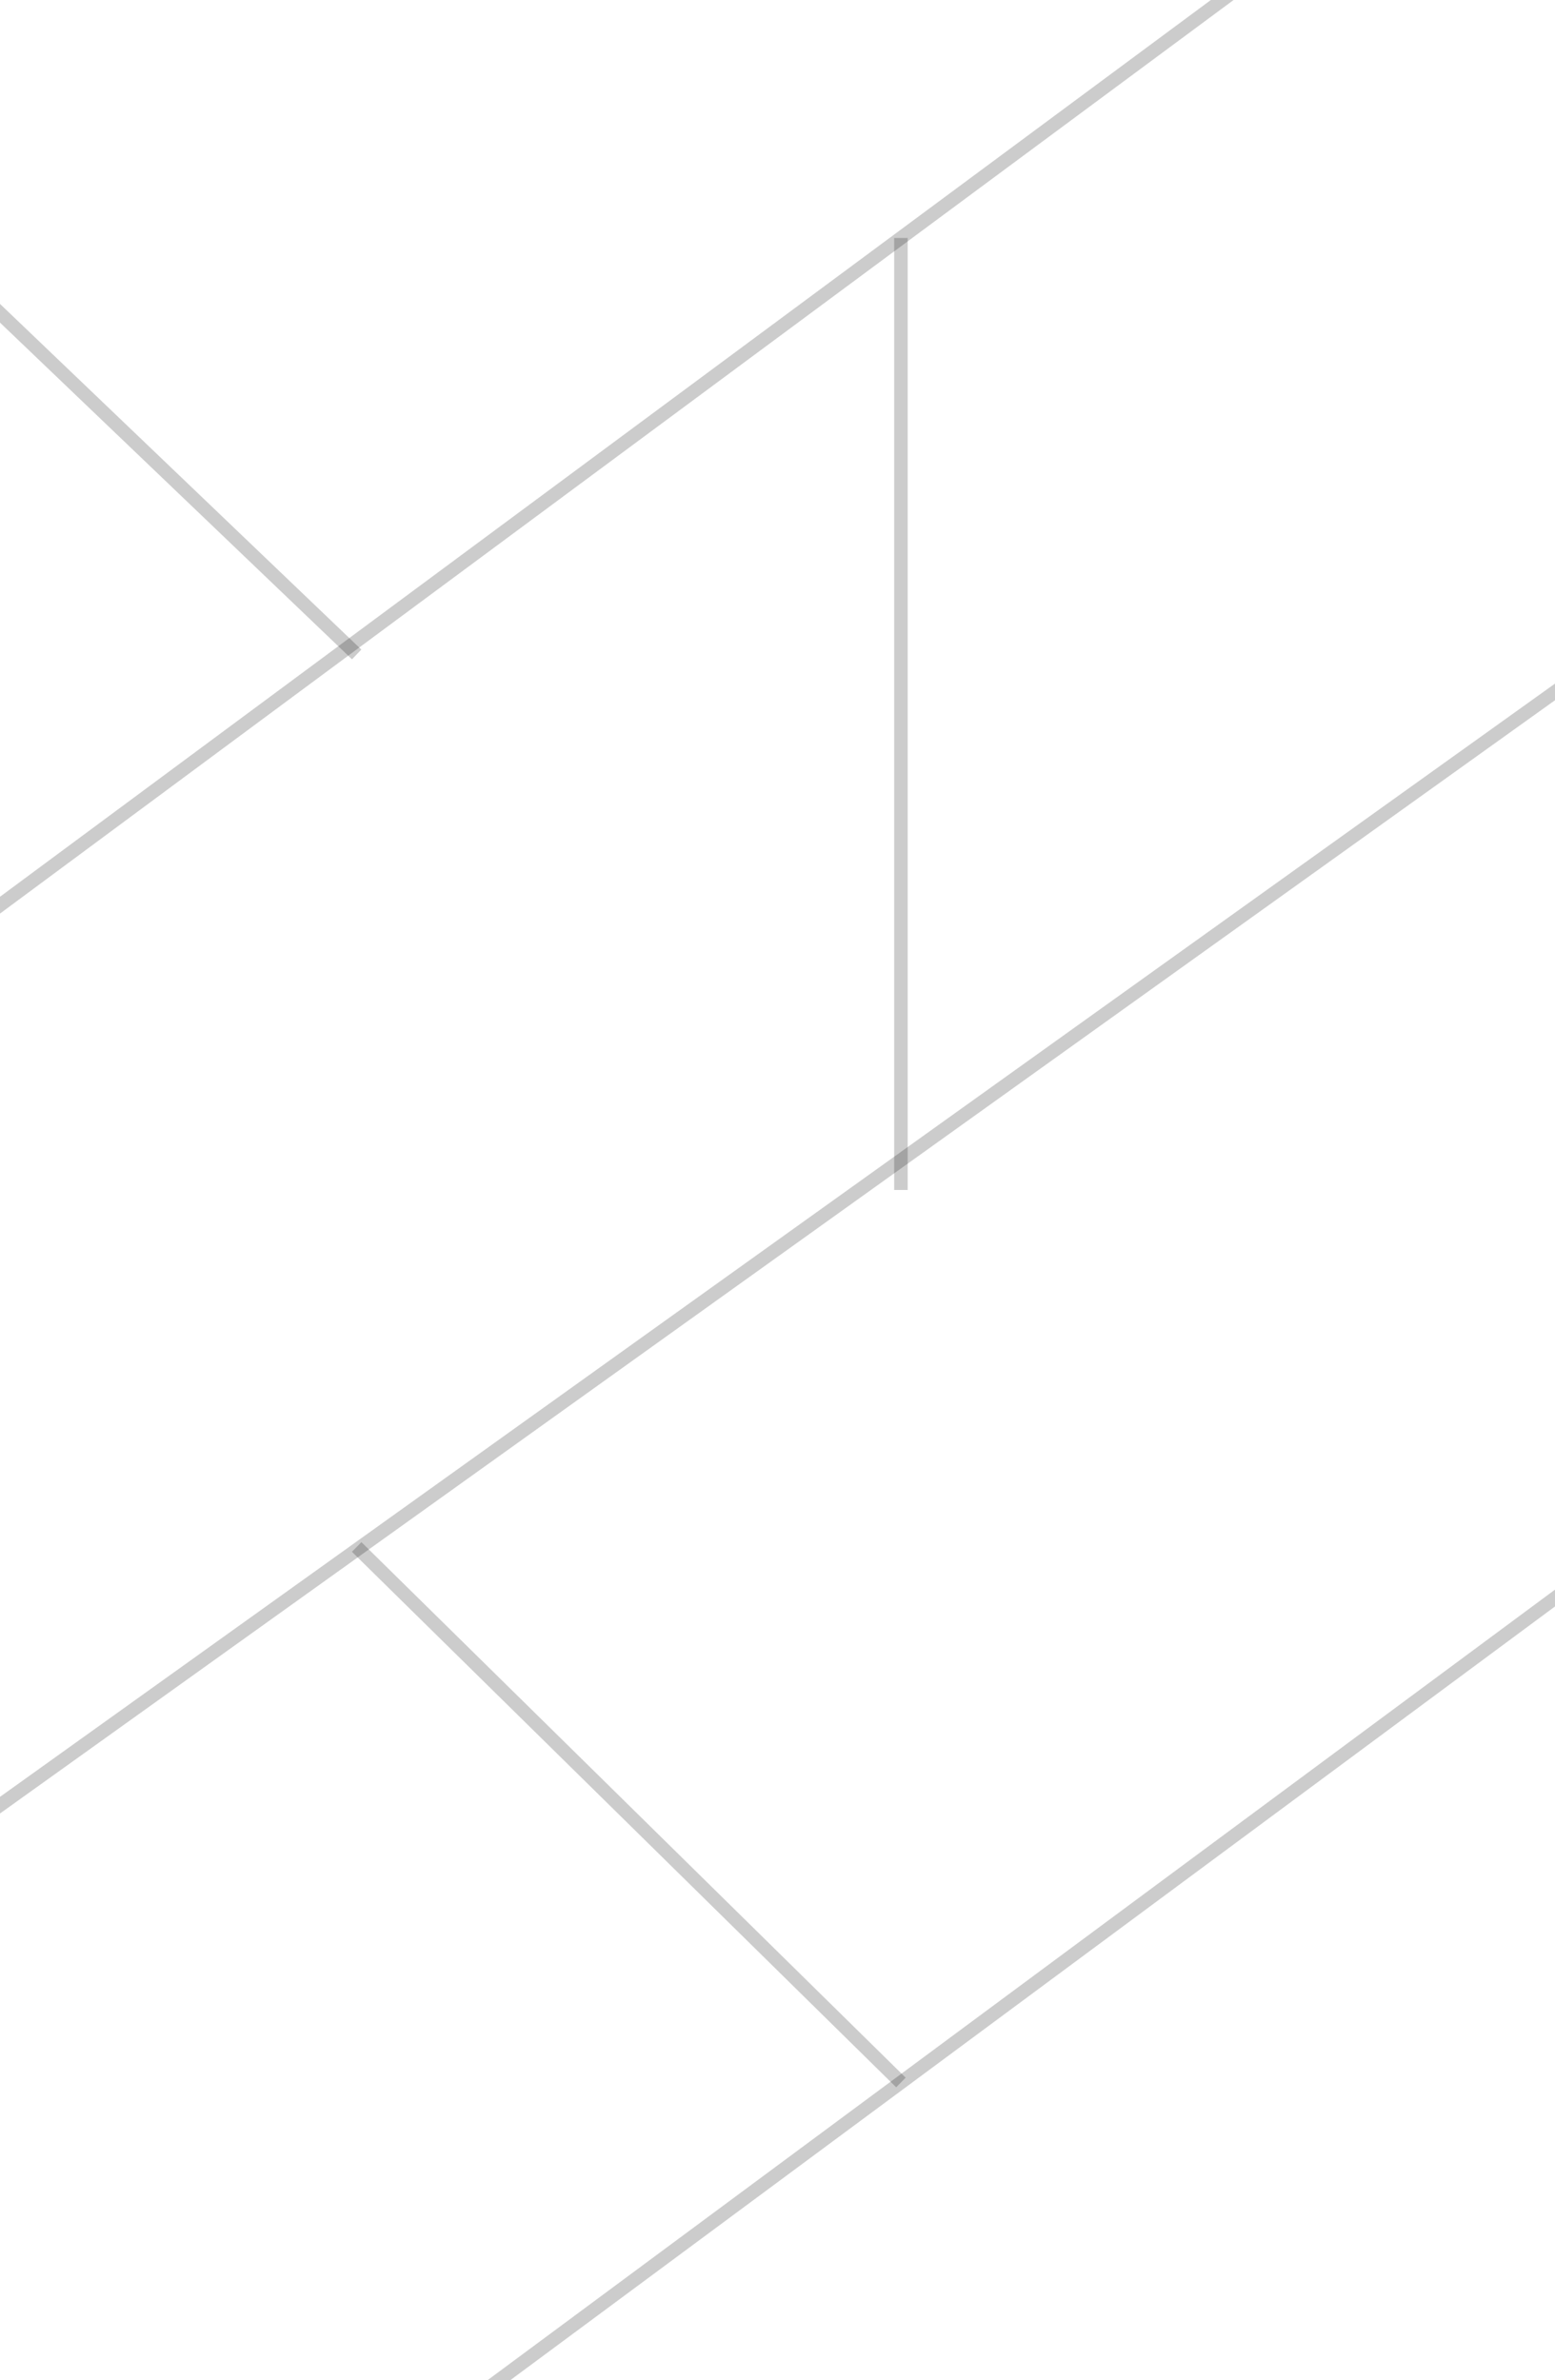 <svg width="115" height="176" viewBox="0 0 115 176" fill="none" xmlns="http://www.w3.org/2000/svg">
<path d="M-22.498 83.596L155.752 -48.404" stroke="black" stroke-opacity="0.2"/>
<path d="M-22.498 219.994L155.752 87.994" stroke="black" stroke-opacity="0.2"/>
<path d="M-22.498 149.594L155.752 21.994" stroke="black" stroke-opacity="0.2"/>
<path d="M26.377 48.395L-19.623 4.395" stroke="black" stroke-opacity="0.2"/>
<path d="M66.627 153.995L26.377 114.395" stroke="black" stroke-opacity="0.2"/>
<path d="M66.628 87.996V17.596" stroke="black" stroke-opacity="0.2"/>
</svg>
